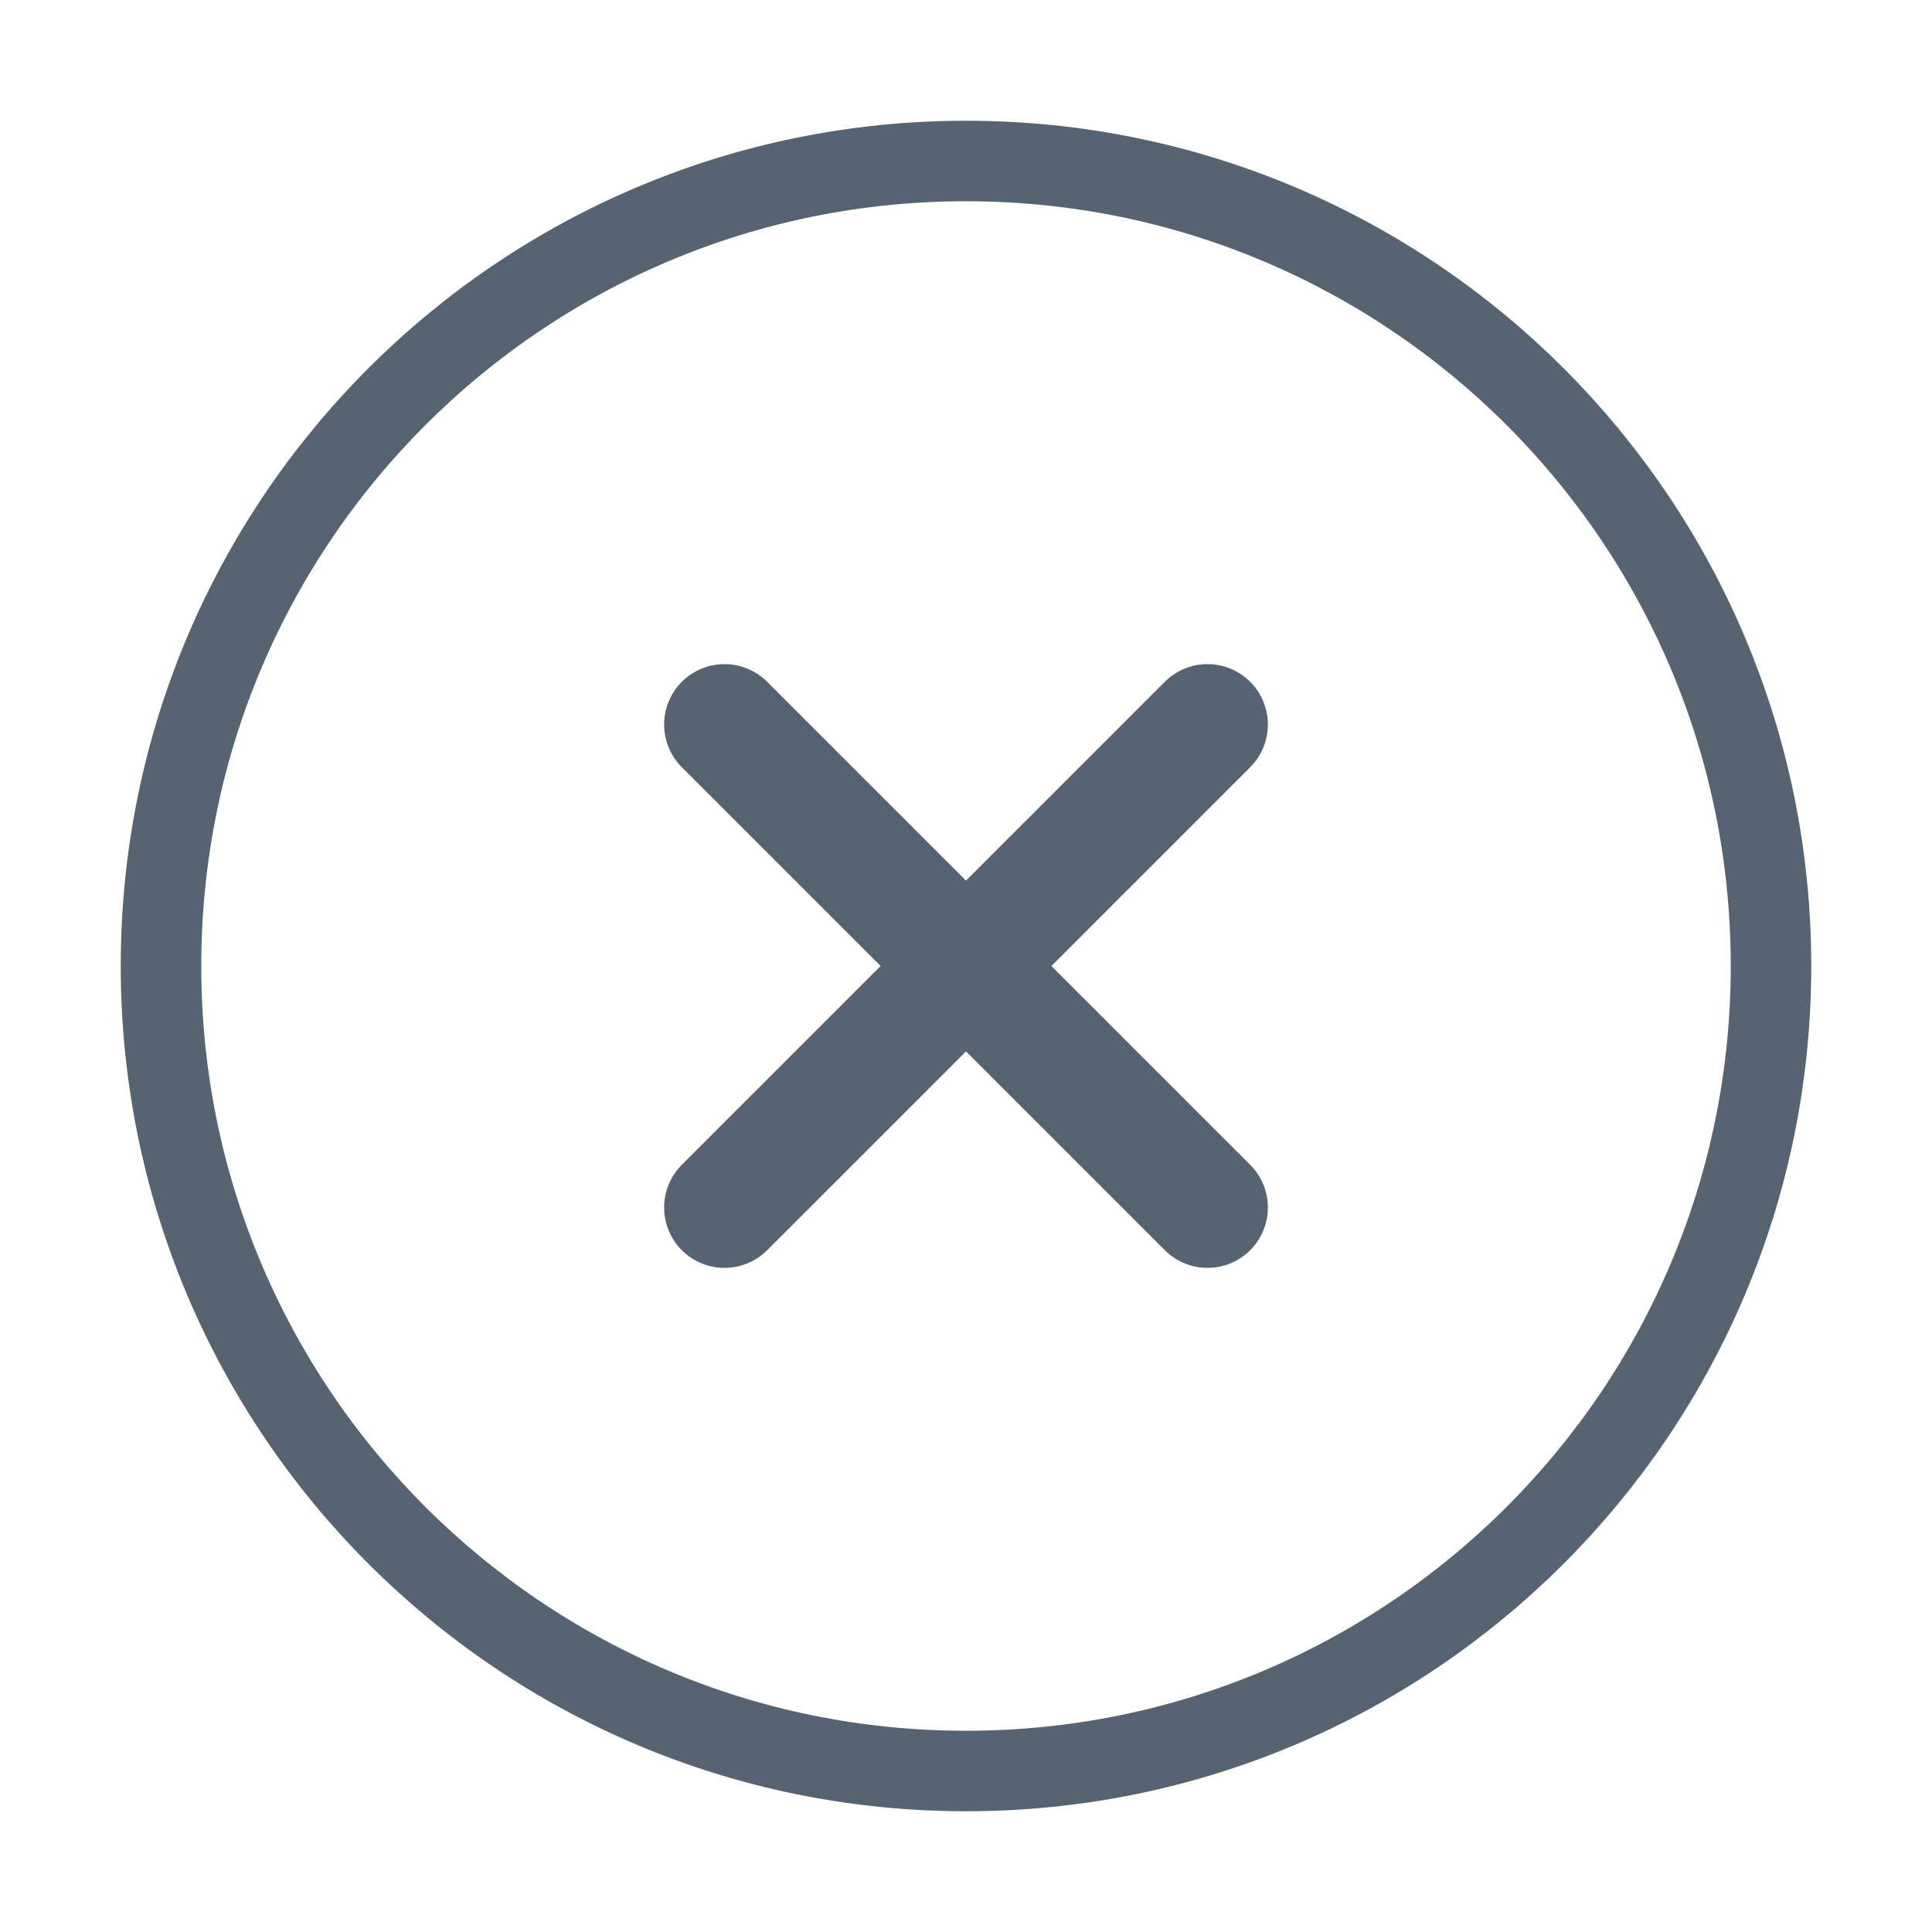 <svg width="24" height="24" viewBox="0 0 24 24" fill="none" xmlns="http://www.w3.org/2000/svg">
<path d="M12 22C17.523 22 22 17.523 22 12C22 6.477 17.523 2 12 2C6.477 2 2 6.477 2 12C2 17.523 6.477 22 12 22Z" stroke="#566472" stroke-linecap="round" stroke-linejoin="round"/>
<path d="M15 9L9 15" stroke="#566472" stroke-width="1.5" stroke-linecap="round" stroke-linejoin="round"/>
<path d="M9 9L15 15" stroke="#566472" stroke-width="1.5" stroke-linecap="round" stroke-linejoin="round"/>
</svg>
